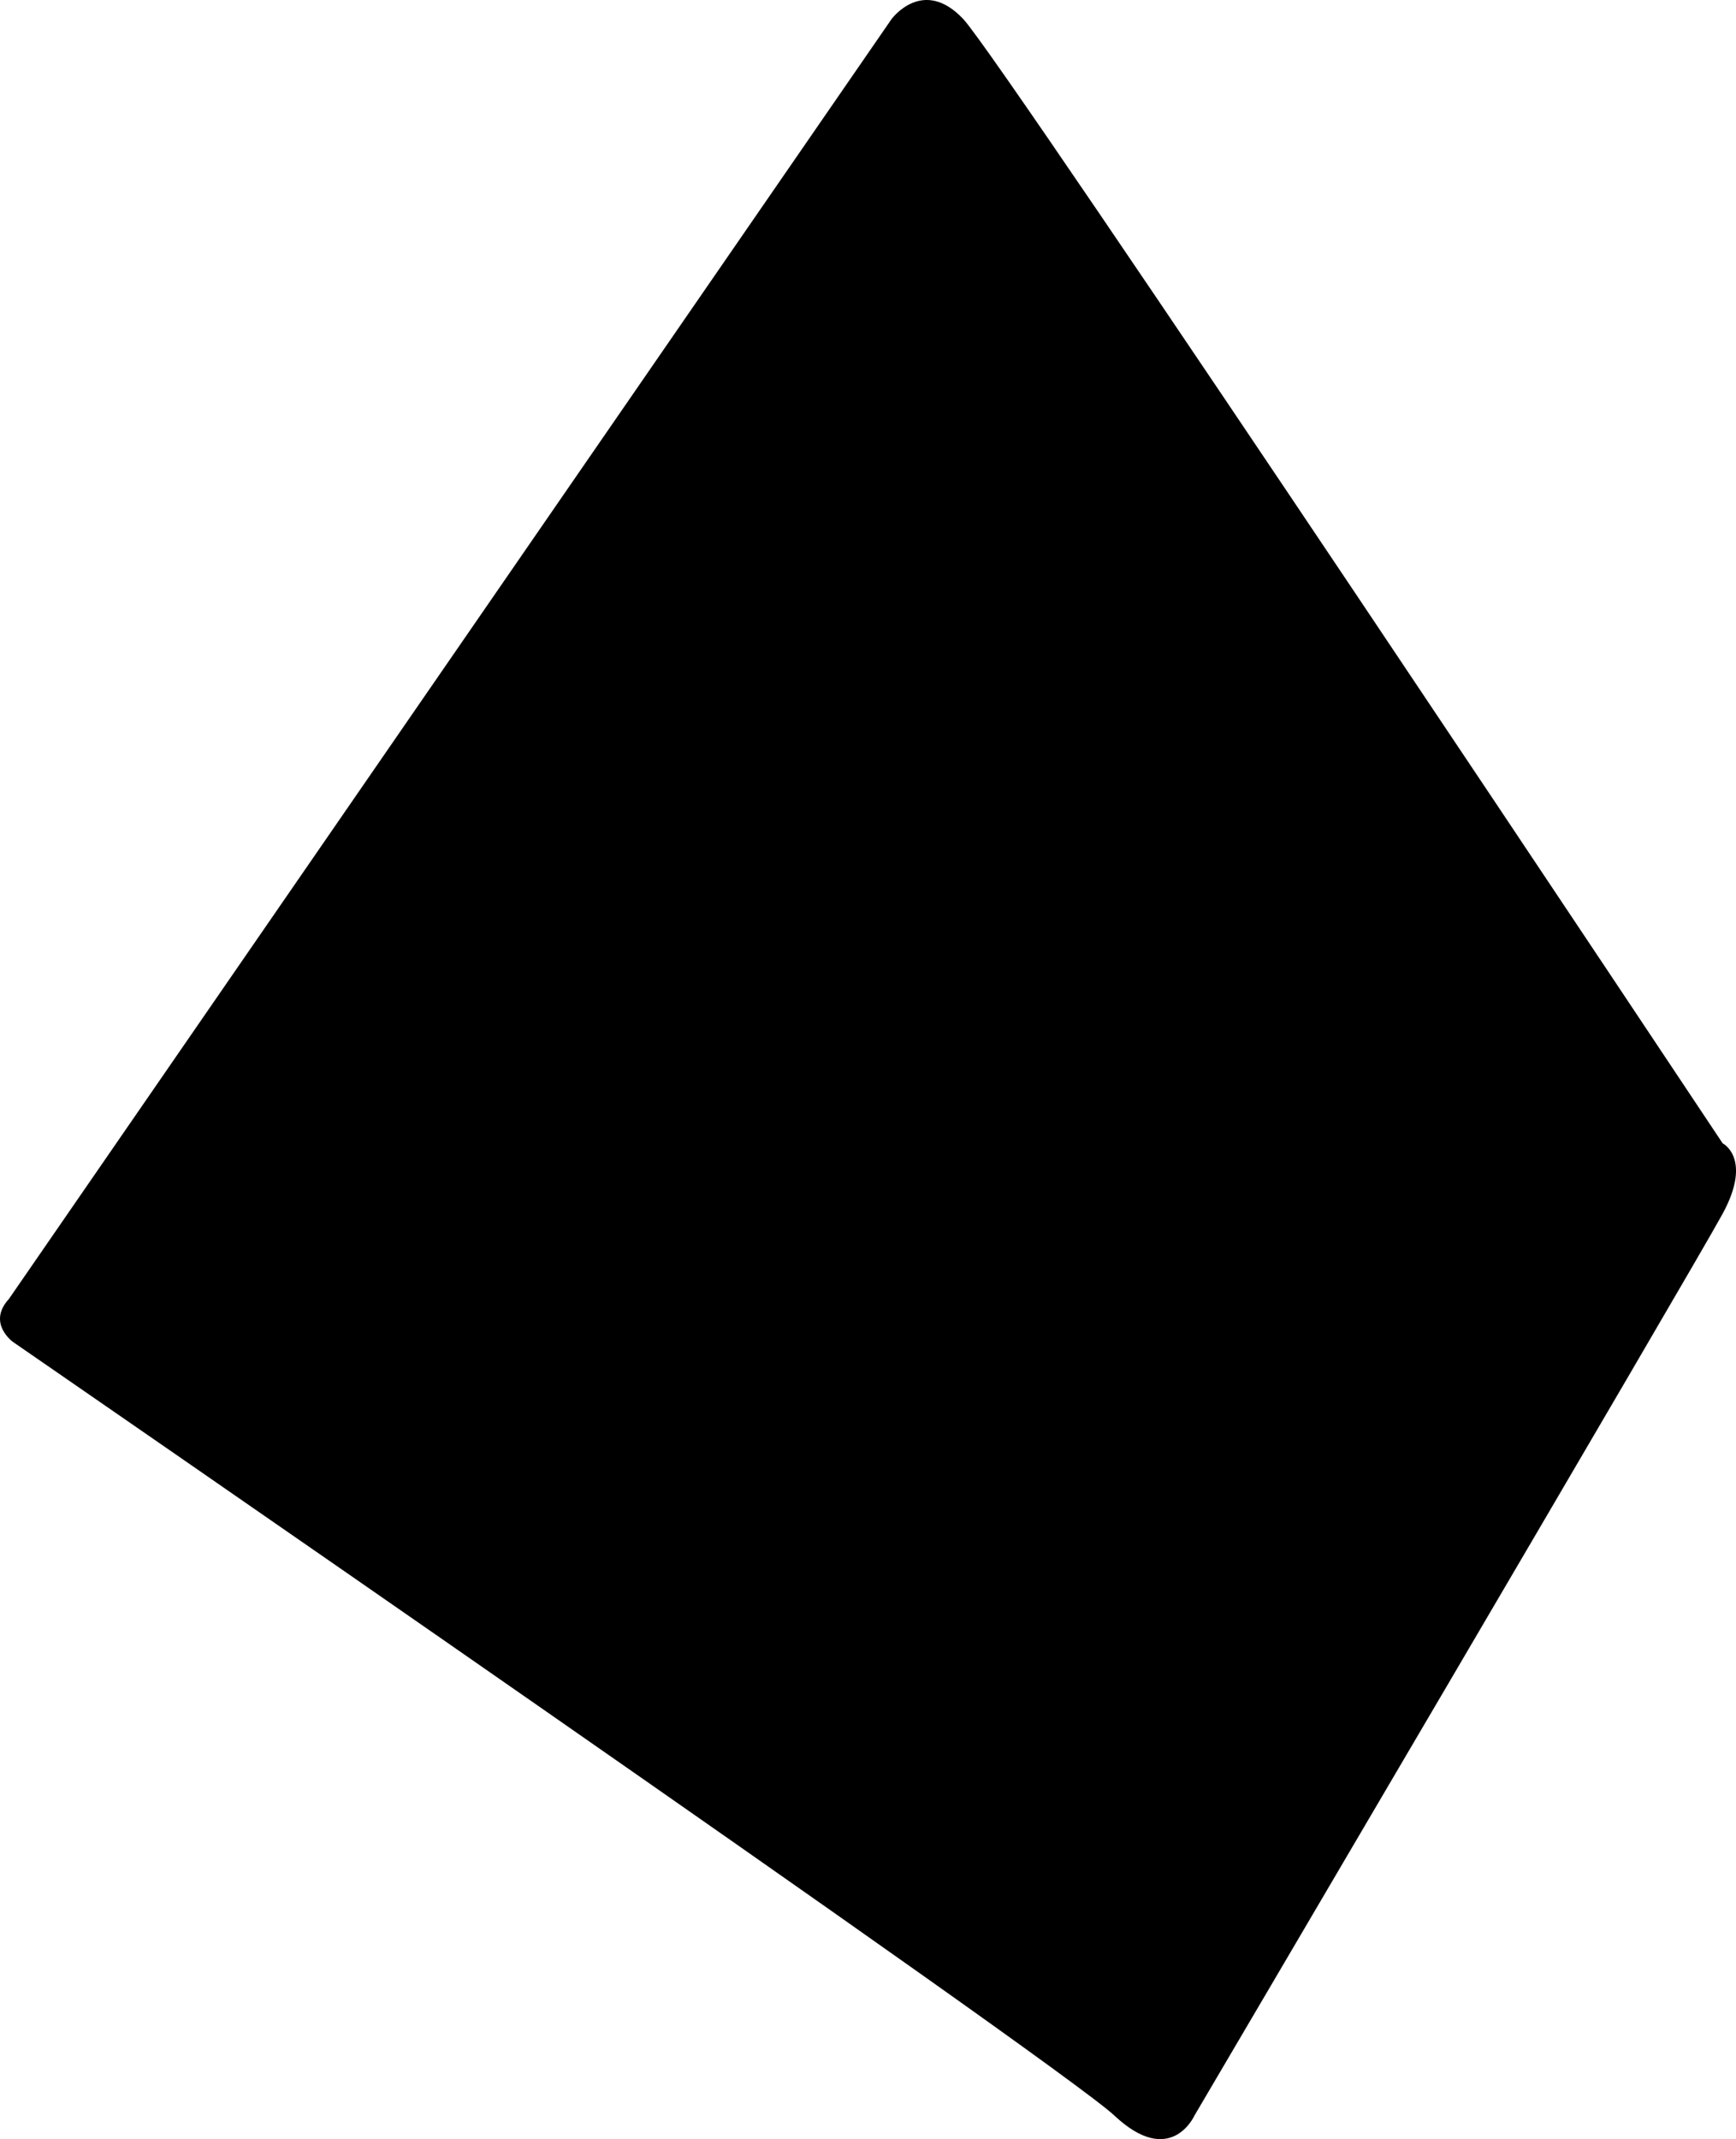 <svg xmlns="http://www.w3.org/2000/svg" viewBox="0 0 332.6 409.79">
    <path d="M330.04,219.02c0,0,5.77,2.87,0,13.49c-5.77,10.62-101.2,172.77-101.2,172.77s-4.53,10.14-15.33,0C202.71,395.14,2.51,257.09,2.51,257.09s-5.06-3.6-0.81-8.24L170.81,3.66c0,0,6.01-8.24,13.75,0C192.27,11.89,330.04,219.02,330.04,219.02z" />

    <path fill="{}" d="M10.42,250.34l32.57-51.12c0,0,3.26-3.76,3.76,1.75c0.5,5.51,6.26,78.43,6.26,78.43s0.25,3.26-4.51,2s-38.09-26.06-38.09-26.06S6.91,252.09,10.42,250.34z" />
    <path fill="{}" d="M55.65,196.58l6.89,79.79c0,0,2.43,11.34,7.49,0c5.06-11.34,35.44-48.6,35.44-48.6s5.06-5.27,0-9.32c-5.06-4.05-44.35-25.31-44.35-25.31S54.99,188.89,55.65,196.58z" />
    <path fill="{}" d="M72.55,289.71l38-49.88c0,0,5.98-6.06,6.75,1.85c0.77,7.91,7.52,86.04,7.52,86.04s2.51,6.94-5.79,3.86S72.55,298.2,72.55,298.2S66.76,294.53,72.55,289.71z" />
    <path fill="{}" d="M127.34,235.5l7.91,88.74c0,0,2.12,10.8,7.72,1.16c5.59-9.65,44.37-52.67,44.37-52.67s4.24-4.44,0-7.91s-52.09-29.32-52.09-29.32S128.3,229.91,127.34,235.5z" />
    <path fill="{}" d="M148.37,341.61l44.18-53.63c0,0,3.28-3.86,6.17,0c2.89,3.86,11.77,98.96,11.77,98.96s1.54,7.72-7.91,2.31c-9.45-5.4-53.05-35.69-53.05-35.69S142.57,348.64,148.37,341.61z" />

    <path fill="{}" d="M114.16,200.01l-9.03-84.41c0,0-2.08-6.06-5.49,0s-38.07,56.06-38.07,56.06s-4.55,8.33,0,7.95c4.55-0.38,46.15,23.67,46.15,23.67S115.99,205.44,114.16,200.01z" />
    <path fill="{}" d="M114.4,111.39l8.65,85c0,0,3.46,8.15,6.18,0c2.72-8.15,42.01-57.08,42.01-57.08s4.69-5.44,0-9.64c-4.69-4.2-50.41-21.5-50.41-21.5S112.67,106.2,114.4,111.39z" />
    <path fill="{}" d="M136,209.17l45.45-60.04c0,0,3.98-2.08,4.92,1.89c0.95,3.98,10.98,93.18,10.98,93.18s1.33,4.92-5.87,3.41c-7.2-1.52-55.49-29.36-55.49-29.36S131.01,215.75,136,209.17z" />

    <path fill="{}" d="M121.32,91.62l54.36,19.52c0,0,5.68,0.99,5.44-3.33c-0.25-4.33-10.63-87.85-10.63-87.85s-3.46-4.94-7.66,0c-4.2,4.94-41.51,61.78-41.51,61.78S115.81,89.64,121.32,91.62z" />


    <path fill="{}" d="M226.71,385.61l-9.36-94.05c0,0,2.23-6.02,5.79-1.56s37.22,45.02,37.22,45.02s3.34,6.02,0,8.25c-3.34,2.23-25.18,44.8-25.18,44.8S228.37,402.3,226.71,385.61z" />
    <path fill="{}" d="M222.48,274.18l35.88,42.57c0,0,5.13,6.91,5.13-2.01c0-8.91-9.81-89.82-9.81-89.82s0.22-7.35-6.46,1.56c-6.69,8.91-24.74,35.44-24.74,35.44S216.68,269.94,222.48,274.18z" />
    <path fill="{}" d="M258.78,231.4c0,0-3.14-16.24,4.71-3.94c7.85,12.3,30.37,44.08,30.37,44.08s4.16,2.55,1.15,8.12c-3.02,5.57-19.72,37.82-19.72,37.82s-4.87,8.58-5.57-3.02S258.78,231.4,258.78,231.4z" />
    <path fill="{}" d="M260.81,206.2l24.52-32.09c0,0,3.57-6.69,3.79,4.68s8.02,75.11,8.02,75.11s2.45,11.37-4.68,2.01c-7.13-9.36-30.61-40.03-30.61-40.03S255.69,210.66,260.81,206.2z" />
    <path fill="{}" d="M293.96,180.72l9.91,77.35c0,0,0.19,9.15,5.91,0c5.72-9.15,13.91-28.39,13.91-28.39s3.05-4.55,0-7.61c-3.05-3.06-26.13-41.35-26.13-41.35S293.14,174.27,293.96,180.72z" />

    <path fill="{}" d="M217.35,247.9l28.97-38.81c0,0,3.86-3.86-1.16-7.72c-5.02-3.86-38.42-49.43-38.42-49.43s-5.41-7.27-4.44,1.97c0.97,9.23,10.04,89.75,10.04,89.75S212.68,254.16,217.35,247.9z" />
    <path fill="{}" d="M204.43,134.22l39.23,54.6c0,0,5.35,8.91,4.23,0c-1.11-8.91-8.69-84.47-8.69-84.47s0.22-9.36-10.25,0c-10.47,9.36-22.73,24.74-22.73,24.74S201.75,132.88,204.43,134.22z" />
    <path fill="{}" d="M244,109.66l9.46,81.29c0,0,0.39,12.94,6.18,1.84s21.43-31.38,21.43-31.38s3.86-2.7-1.74-8.88s-29.93-44.72-29.93-44.72S243.62,98.46,244,109.66z" />

    <path fill="{}" d="M186.37,21.67l9.81,85.14c0,0,1.11,12.43,8.25,4.43c7.13-8,23.18-26.94,23.18-26.94s5.35-3.57,0-8.69c-5.35-5.13-34.99-53.93-34.99-53.93S185.04,10.05,186.37,21.67z" />
</svg>
